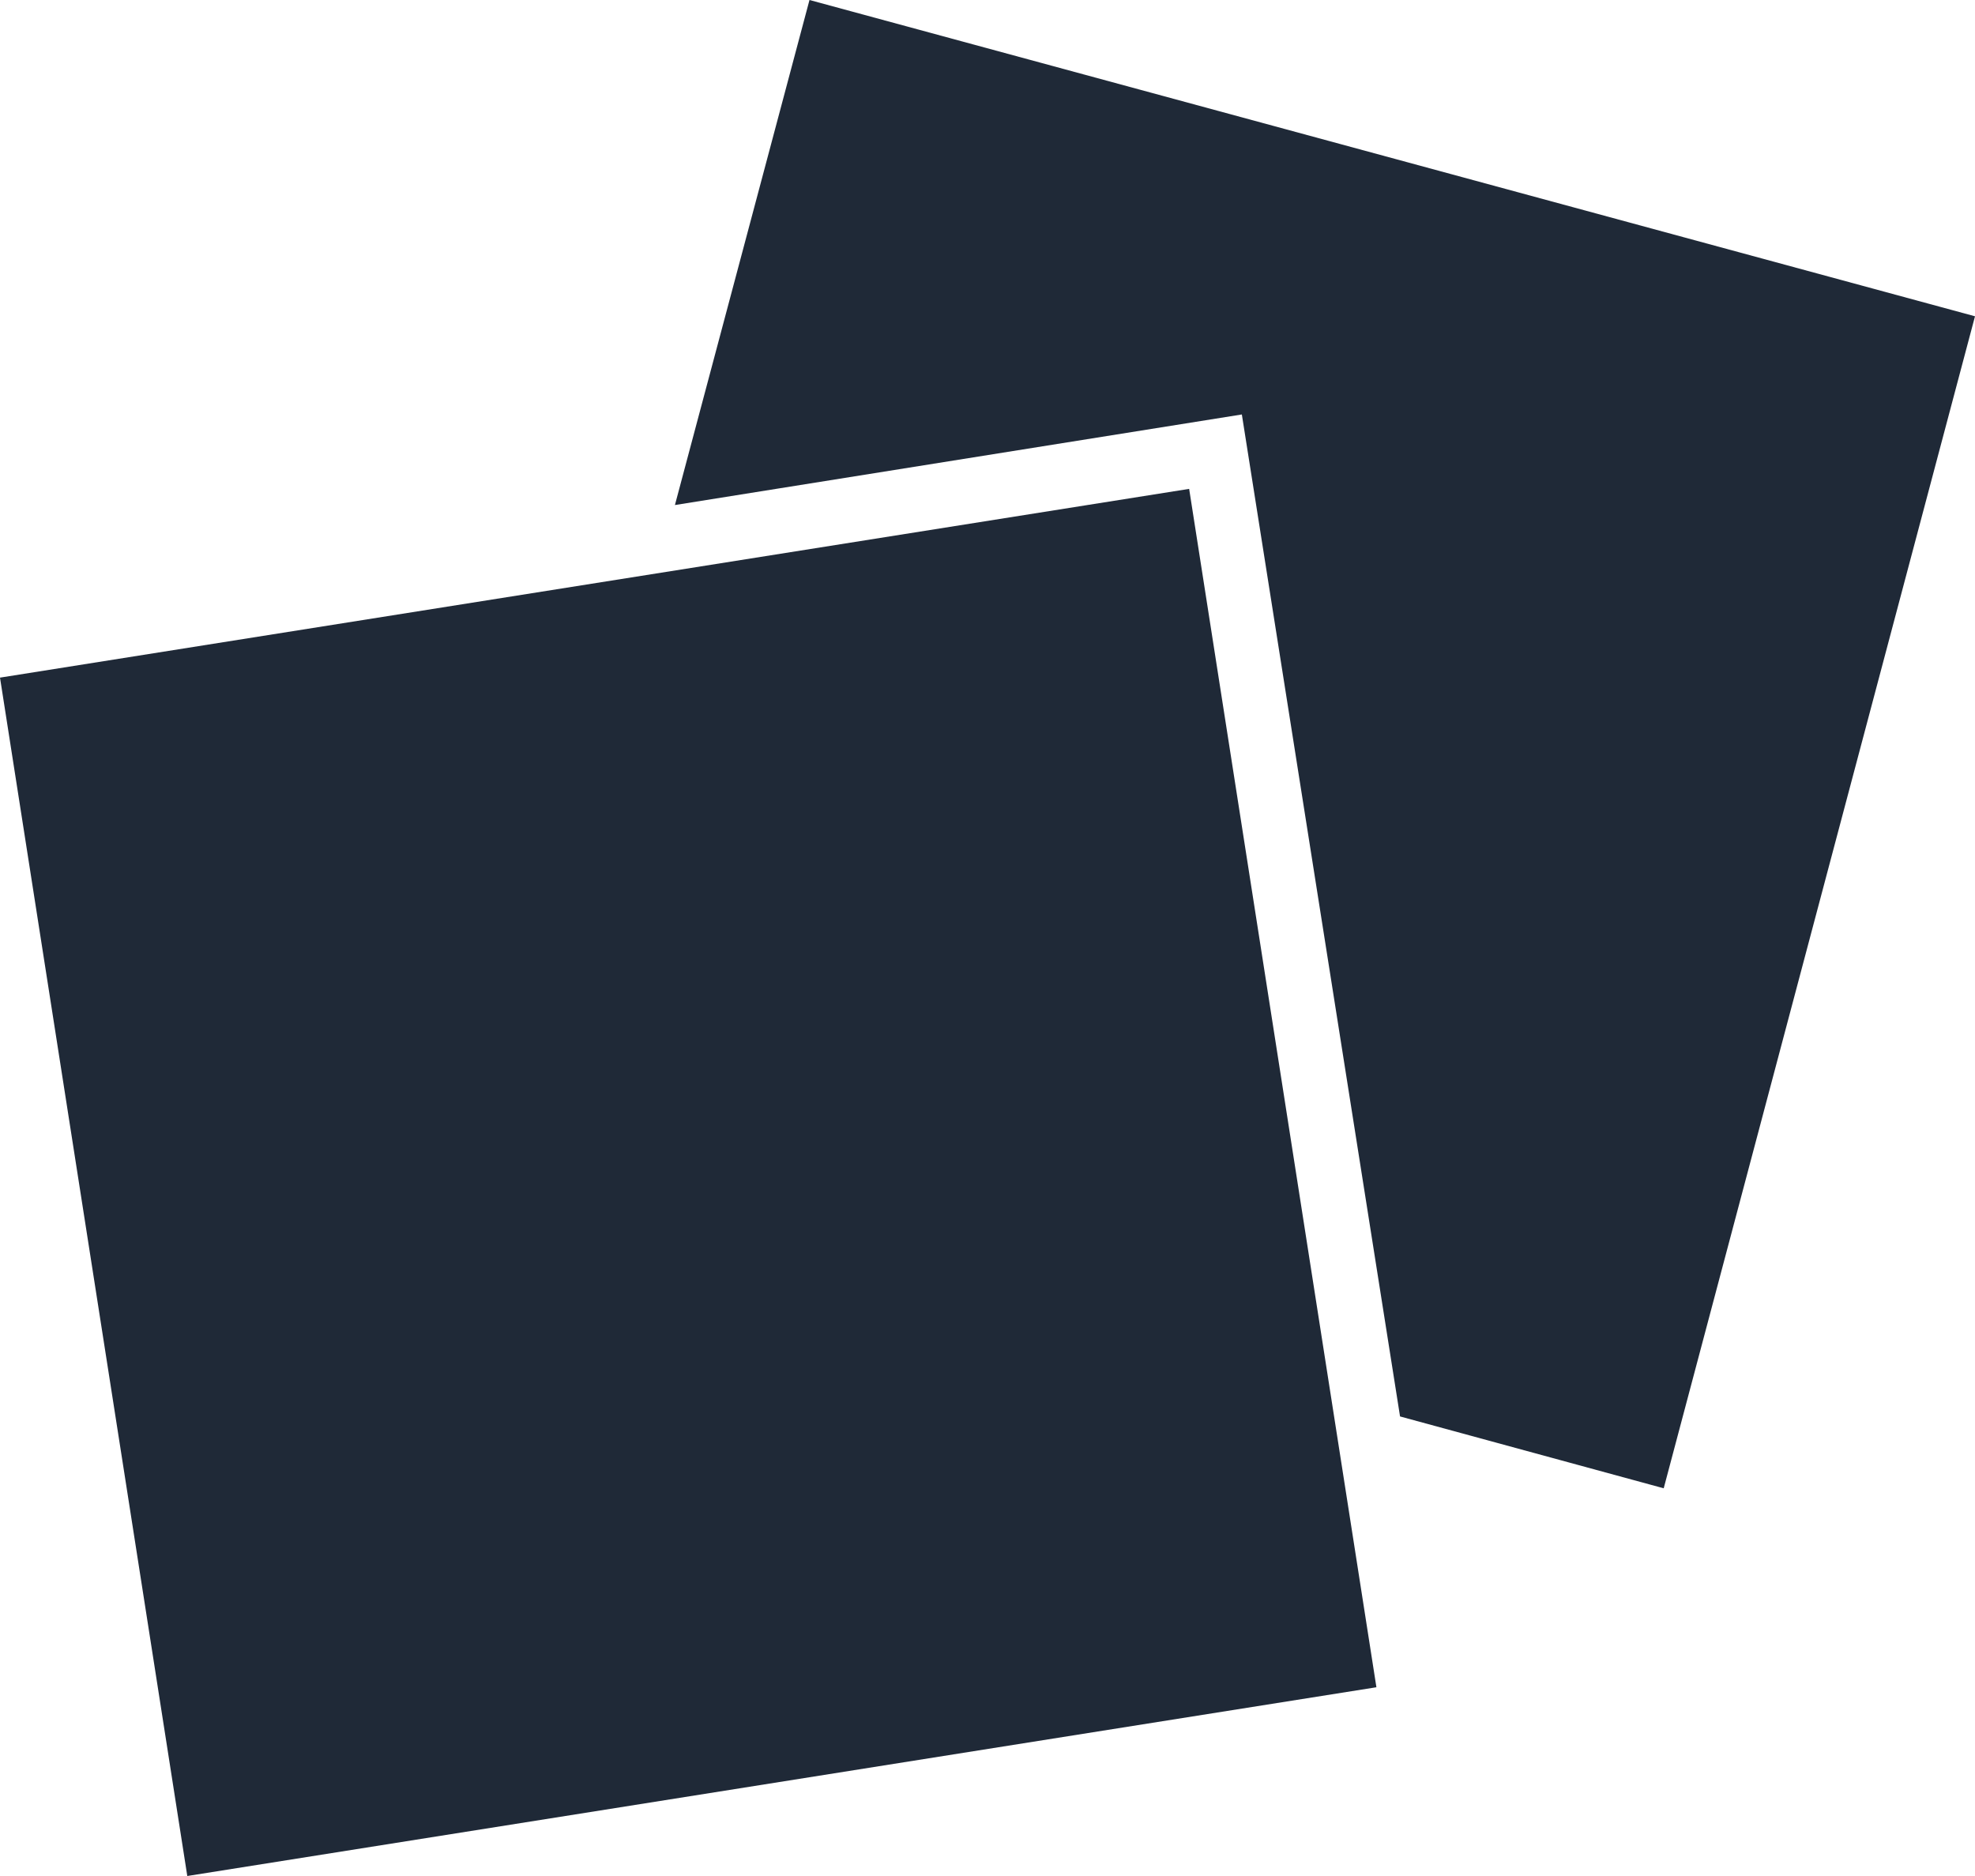 <?xml version="1.0" encoding="UTF-8"?>
<svg width="60px" height="57px" viewBox="0 0 60 57" version="1.1" xmlns="http://www.w3.org/2000/svg" xmlns:xlink="http://www.w3.org/1999/xlink">
    <!-- Generator: Sketch 55.2 (78181) - https://sketchapp.com -->
    <title>Logo Copy</title>
    <desc>Created with Sketch.</desc>
    <g id="Welcome" stroke="none" stroke-width="1" fill="none" fill-rule="evenodd">
        <g id="Desktop-HD-Copy-19" transform="translate(-447, -1705)" fill="#1F2937" fill-rule="nonzero">
            <path d="M489.533,1748.037 L497.543,1750.22 L507,1714.61 L471.592,1705 L467.504,1720.345 L484.727,1717.593 L489.533,1748.037 Z M447,1725.589 L483.126,1719.854 L488.815,1756.265 L452.69,1762 L447,1725.589 Z" id="Logo-Copy"></path>
        </g>
    </g>
</svg>